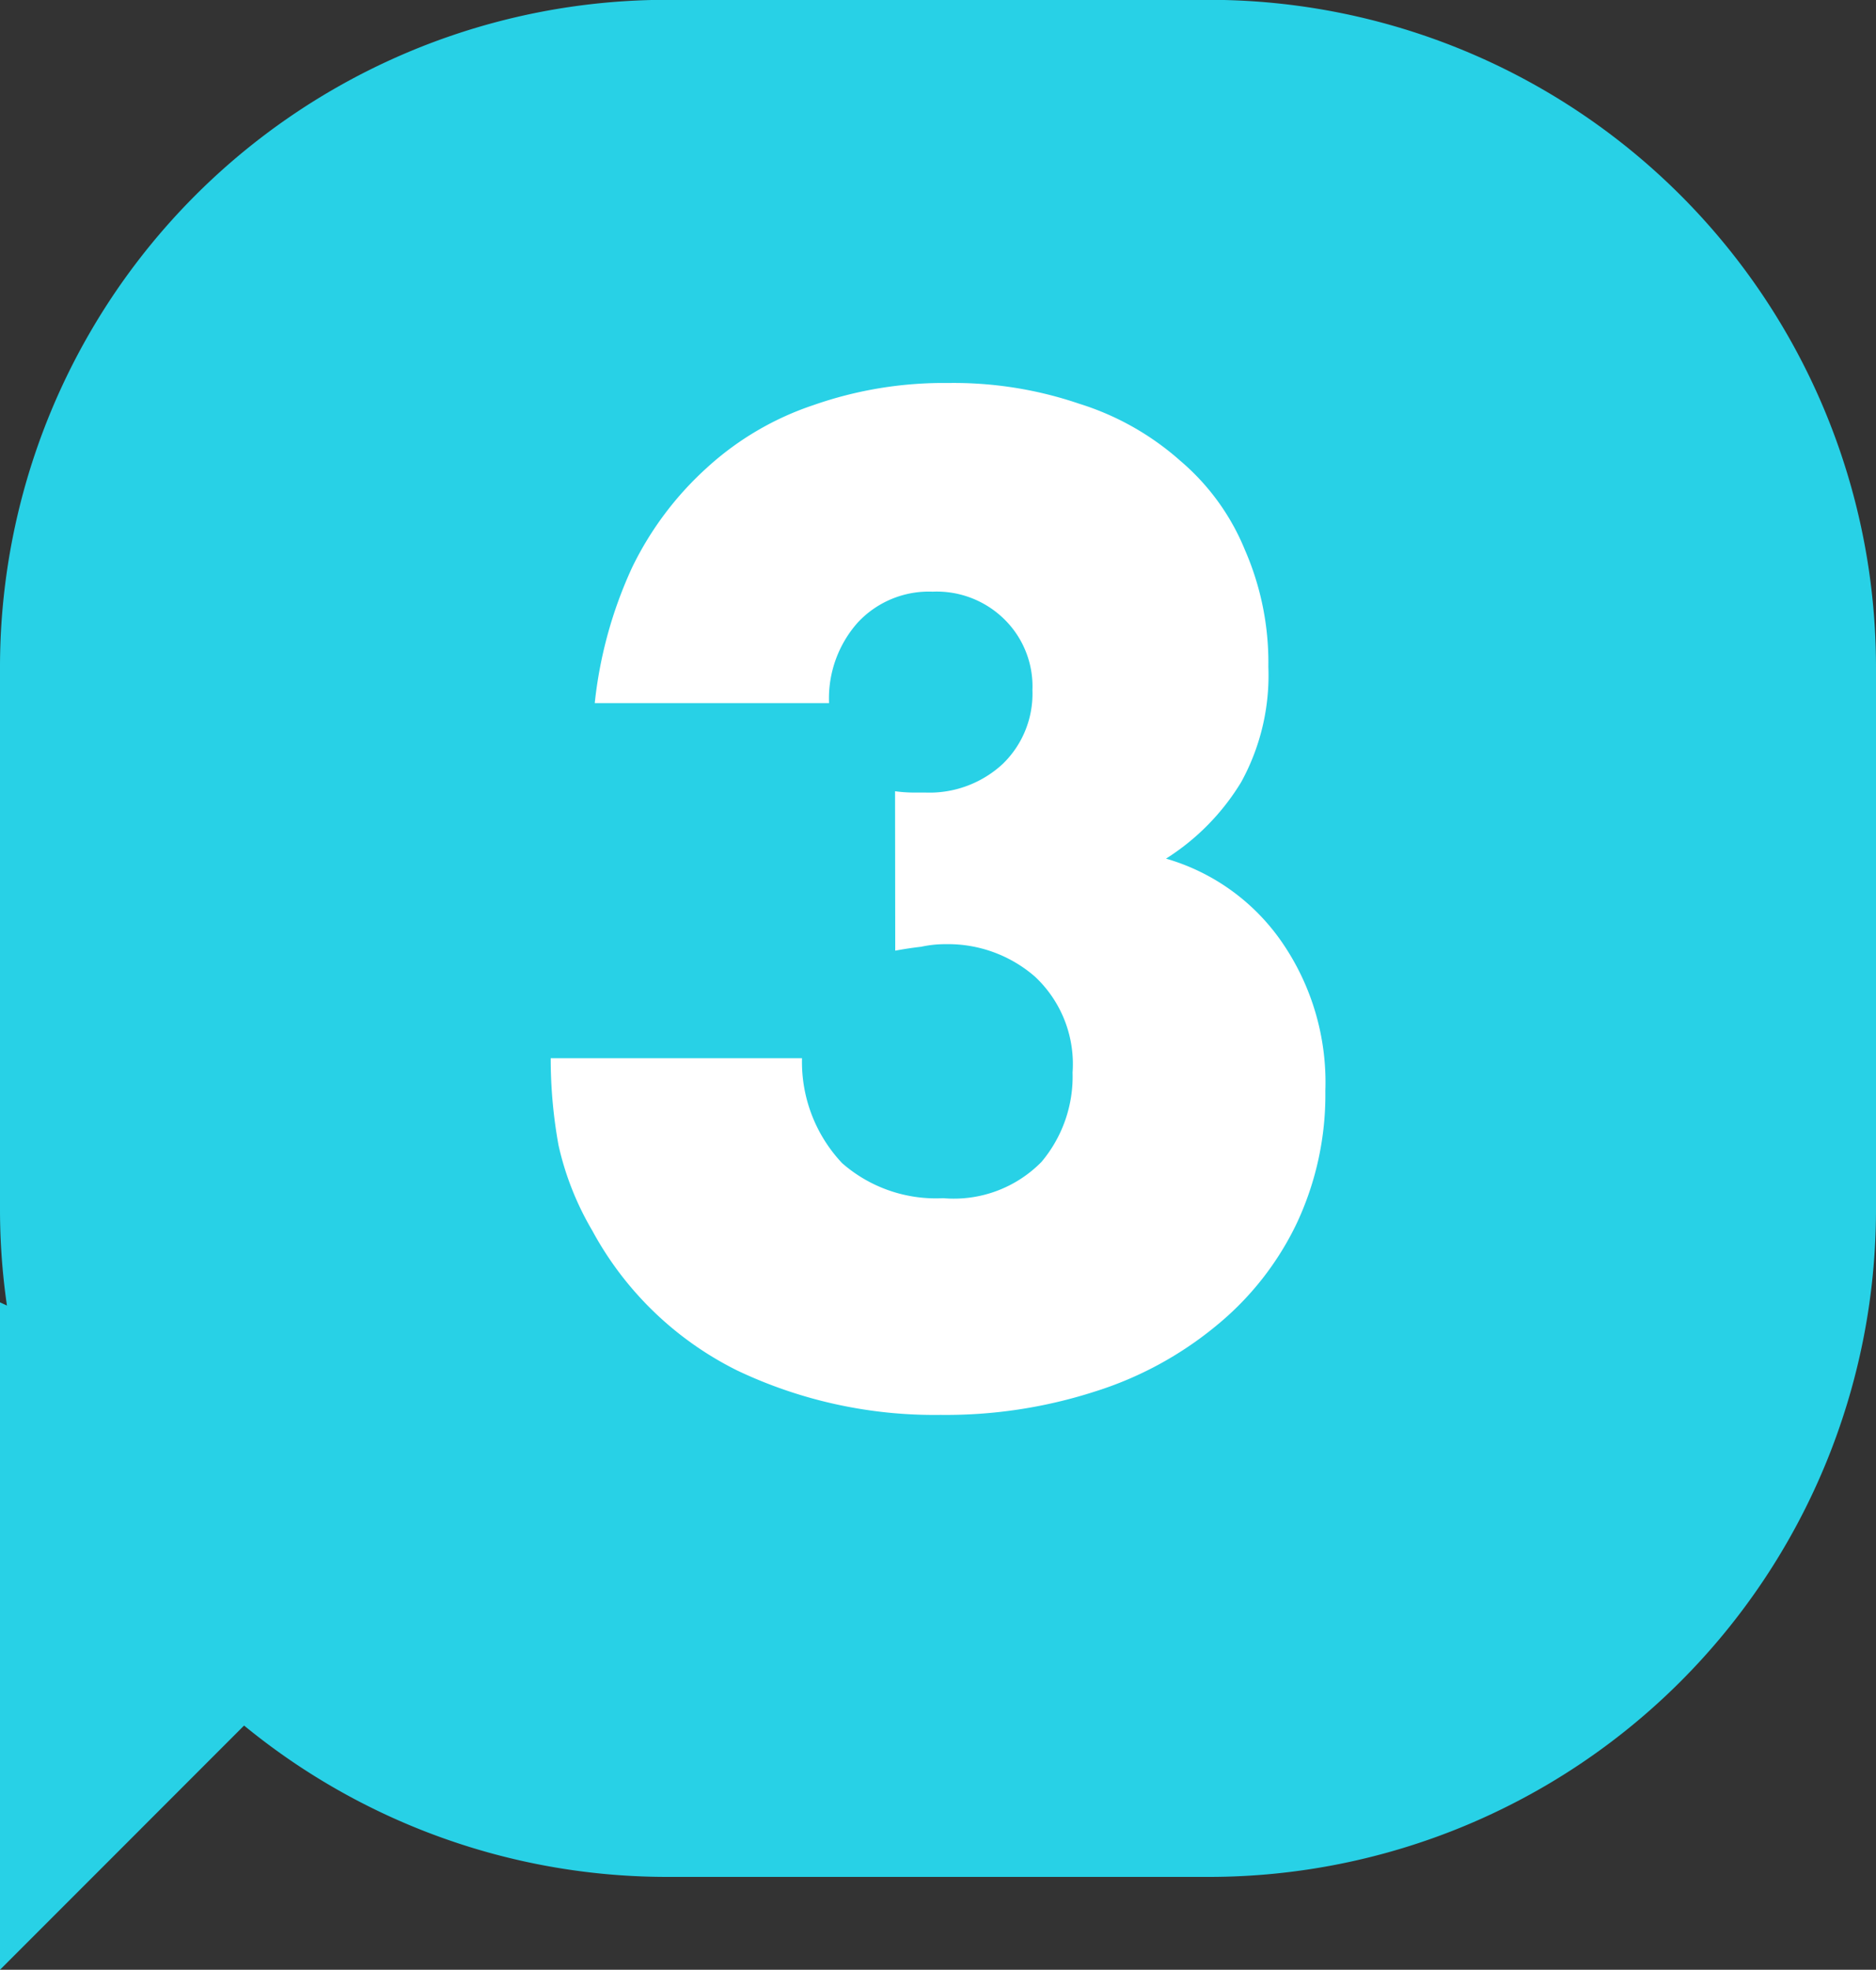 <svg xmlns="http://www.w3.org/2000/svg" width="33.309" height="34.957" viewBox="0 0 33.309 34.957"><rect x="0" y="0" width="33.309" height="34.957" fill="#333333" stroke="none"/><g transform="translate(-163 -76)"><path d="M21.809.8h-9.62A11.844,11.844,0,0,0,.344,12.647v9.62A11.845,11.845,0,0,0,12.188,34.112h9.62A11.845,11.845,0,0,0,33.653,22.268v-9.62A11.845,11.845,0,0,0,21.809.8Z" transform="translate(162.656 75.197)" fill="#28d1e6"/><path d="M25.514,23.916V35.76l8.143-8.144Z" transform="translate(137.486 75.197)" fill="#28d1e6"/><path d="M6.4,7.335a2.517,2.517,0,0,0,.3.023h.23a1.914,1.914,0,0,0,1.38-.506,1.733,1.733,0,0,0,.529-1.311,1.669,1.669,0,0,0-.506-1.265,1.711,1.711,0,0,0-1.265-.483,1.724,1.724,0,0,0-1.334.552,2.028,2.028,0,0,0-.506,1.426H1.068a7.655,7.655,0,0,1,.667-2.415A5.793,5.793,0,0,1,3.069,1.585,5.281,5.281,0,0,1,4.955.481,6.989,6.989,0,0,1,7.347.09,6.9,6.9,0,0,1,9.67.458,4.885,4.885,0,0,1,11.464,1.47a4.115,4.115,0,0,1,1.15,1.587,4.99,4.99,0,0,1,.414,2.07,3.928,3.928,0,0,1-.483,2.047,4.16,4.16,0,0,1-1.334,1.357,3.769,3.769,0,0,1,2.07,1.5,4.382,4.382,0,0,1,.759,2.622,5.367,5.367,0,0,1-.506,2.346,5.29,5.29,0,0,1-1.426,1.817,6.372,6.372,0,0,1-2.162,1.173,8.614,8.614,0,0,1-2.737.414A8.158,8.158,0,0,1,3.6,17.616a5.908,5.908,0,0,1-2.576-2.484,5.21,5.21,0,0,1-.6-1.518,8.6,8.6,0,0,1-.138-1.541H4.748a2.617,2.617,0,0,0,.713,1.863,2.528,2.528,0,0,0,1.794.621A2.182,2.182,0,0,0,9,13.913a2.354,2.354,0,0,0,.552-1.587,2.124,2.124,0,0,0-.667-1.7A2.351,2.351,0,0,0,7.3,10.049a2.008,2.008,0,0,0-.437.046q-.207.023-.46.069Z" transform="translate(172.492 82.707)" fill="#fff"/></g></svg>